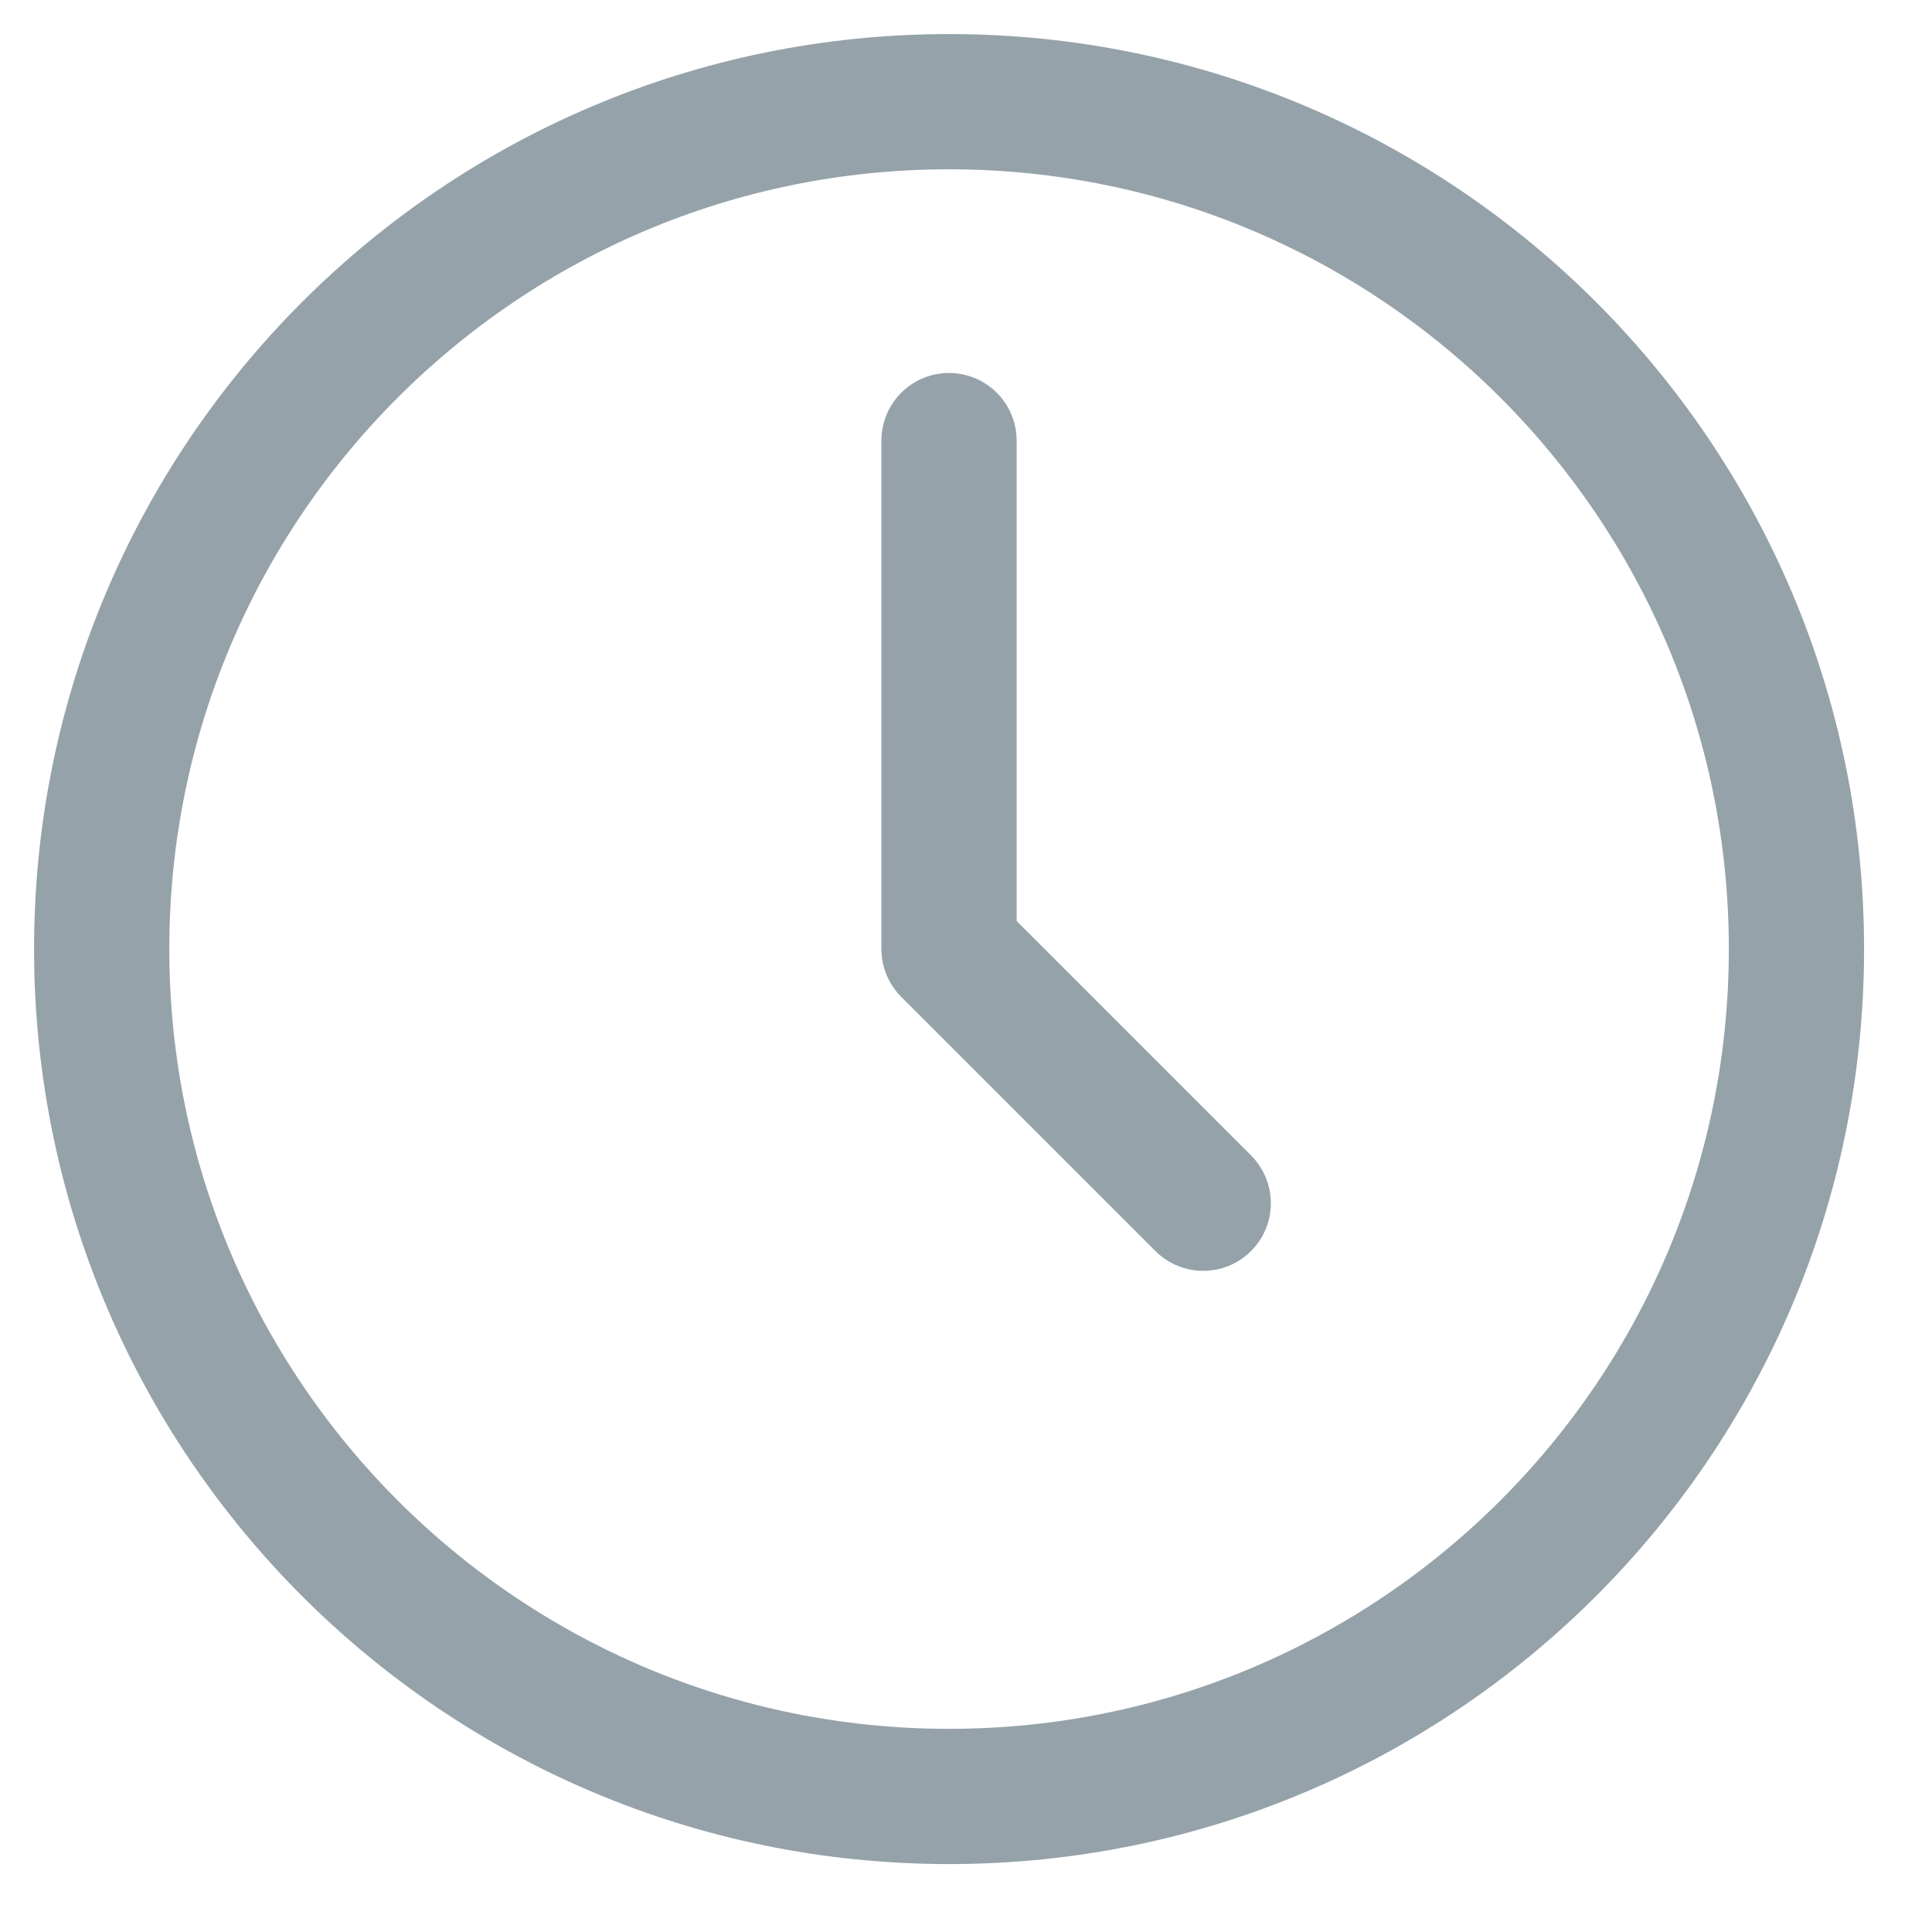 <svg width="19" height="19" viewBox="0 0 19 19" fill="none" xmlns="http://www.w3.org/2000/svg">
<path fill-rule="evenodd" clip-rule="evenodd" d="M9.333 17.667C13.936 17.667 17.667 13.936 17.667 9.333C17.667 4.731 13.936 1 9.333 1C4.731 1 1 4.731 1 9.333C1 13.936 4.731 17.667 9.333 17.667Z" stroke="#96A2AA" stroke-width="1.33" stroke-linecap="round" stroke-linejoin="round"/>
<path d="M9.333 4.333V9.333L11.833 11.833" stroke="#96A2AA" stroke-width="1.33" stroke-linecap="round" stroke-linejoin="round"/>
</svg>
